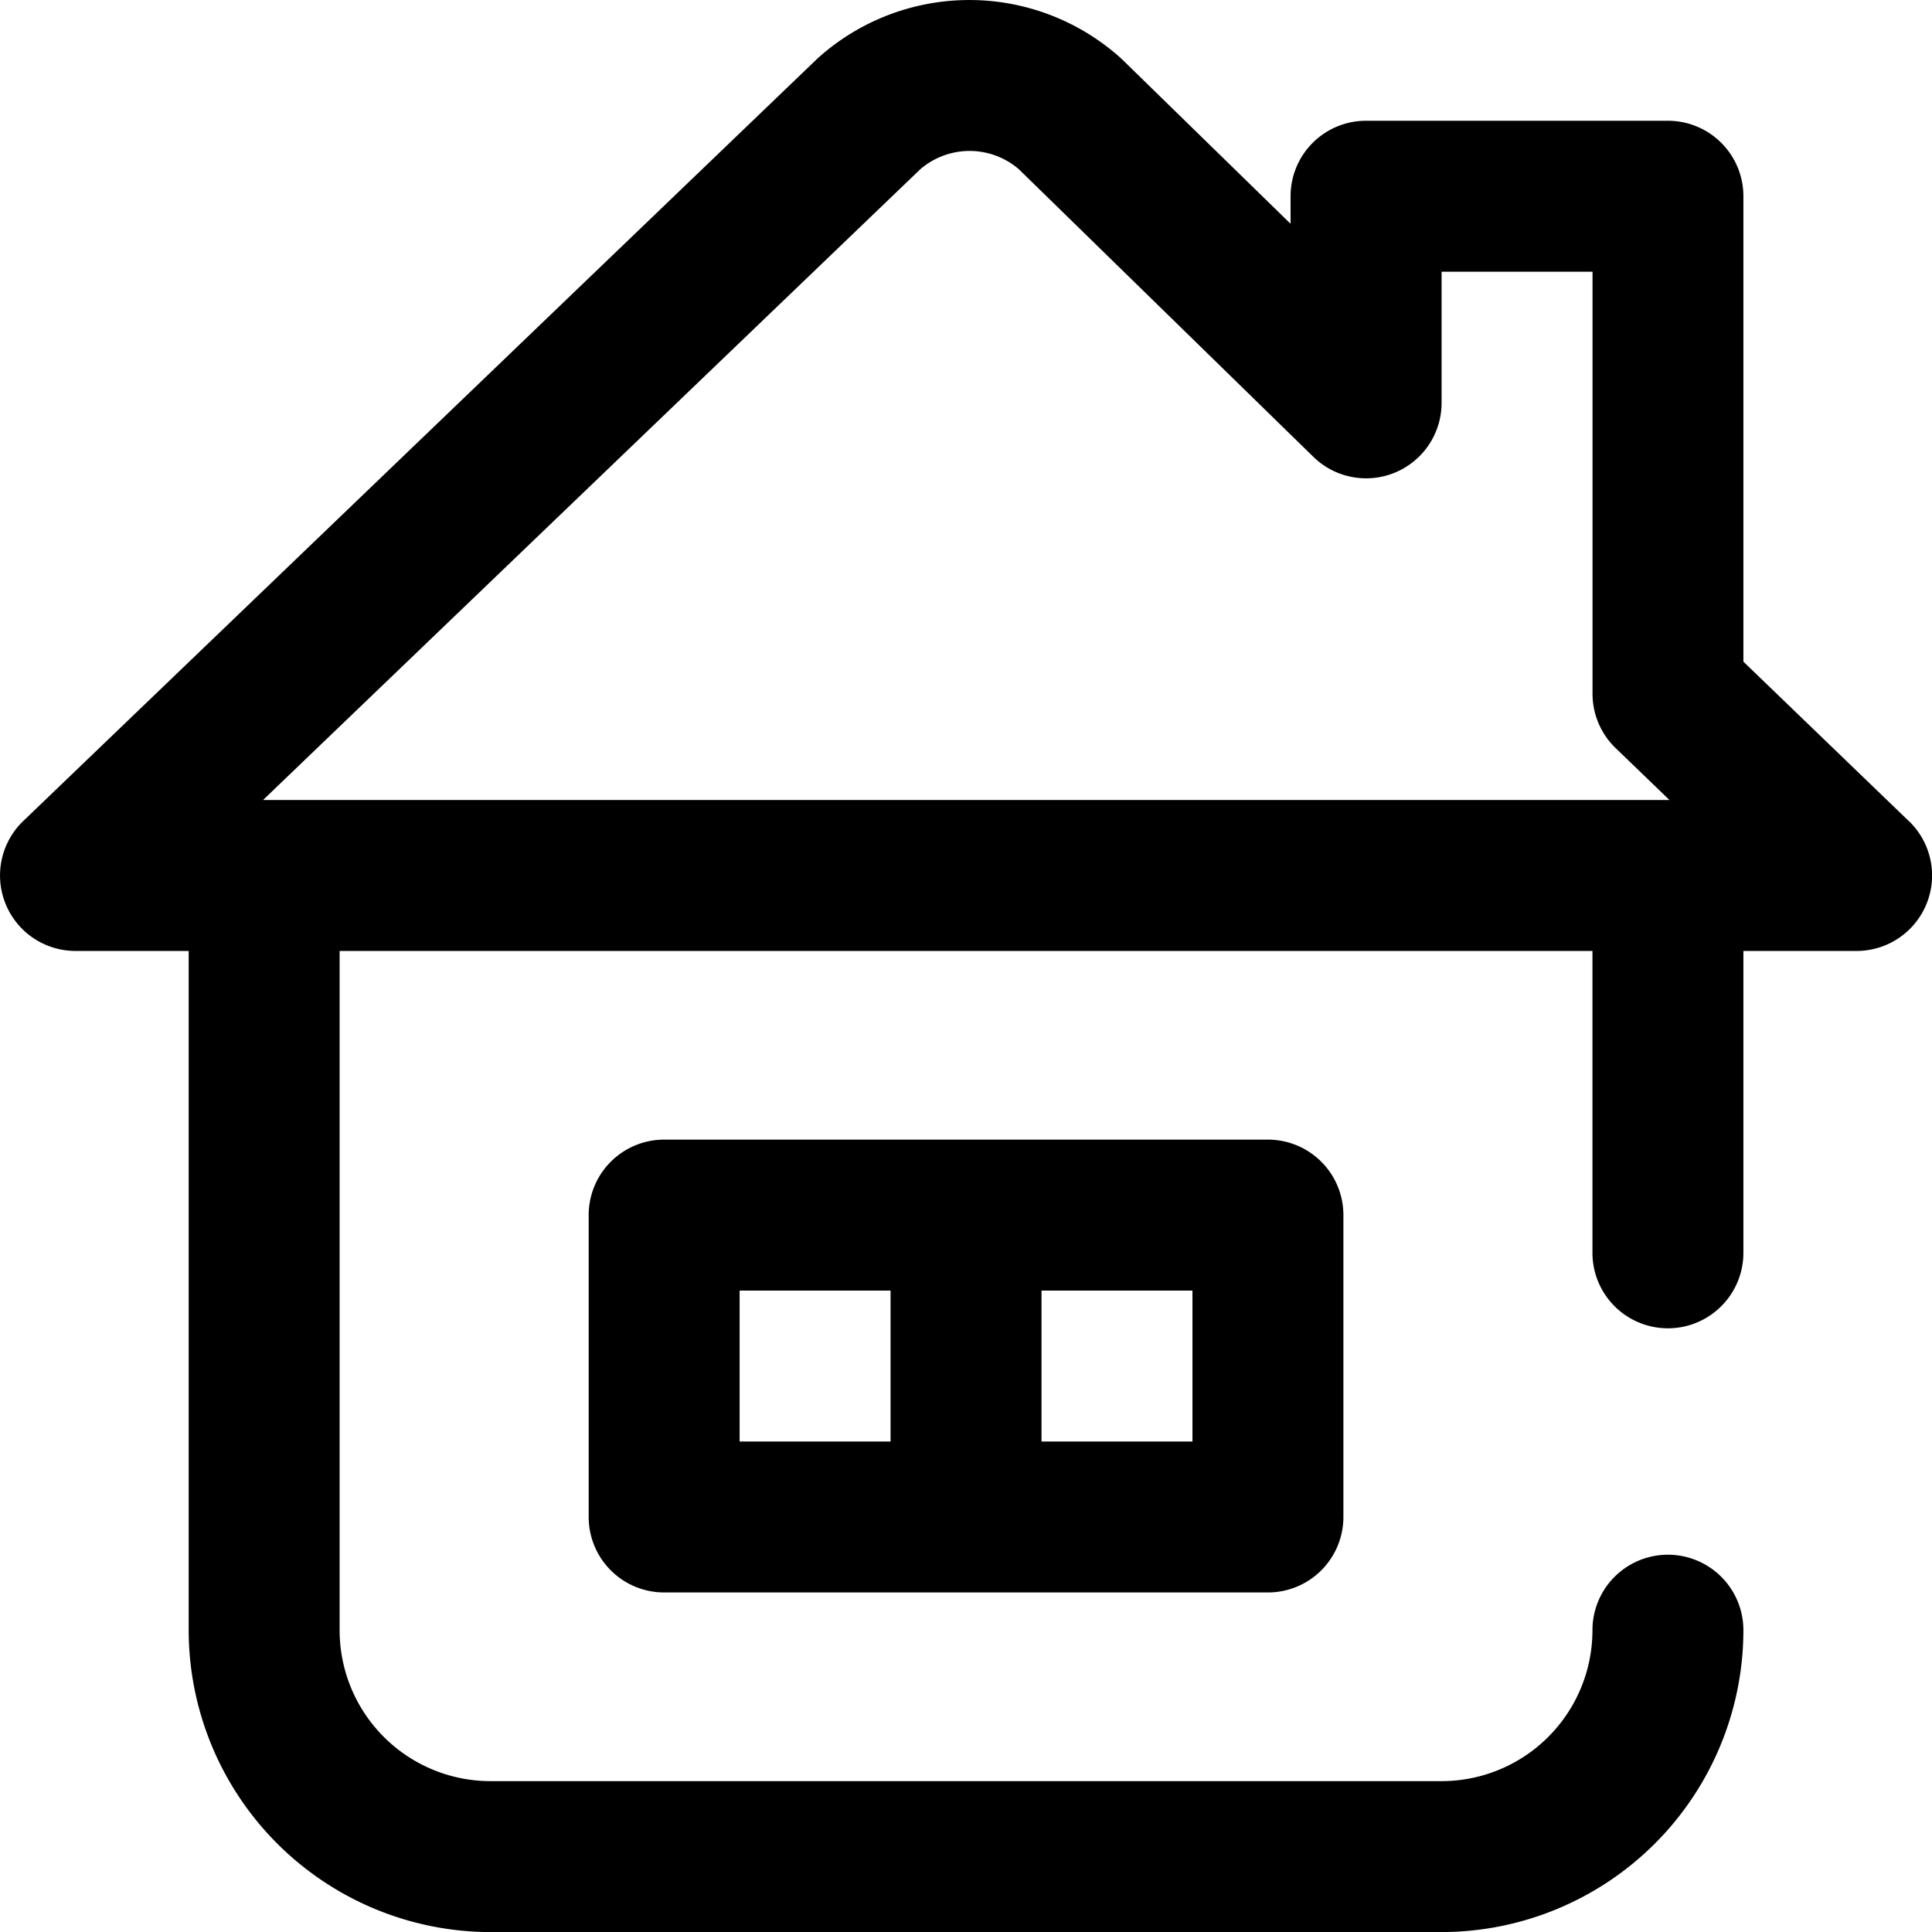 <svg xmlns="http://www.w3.org/2000/svg" viewBox="0 0 511.98 512"><title>Glazing of a cottage</title><g id="Layer_2" data-name="Layer 2"><g id="Layer_1-2" data-name="Layer 1"><path d="M505.86,217.61,462,175.34V52a20,20,0,0,0-20-20H362a20,20,0,0,0-20,20V59.3L297.57,15.94l-.6-.57a60,60,0,0,0-80-.17l-.55.51L6.15,217.58A20,20,0,0,0,20,252H50V432a80.09,80.09,0,0,0,80,80H382a80.08,80.08,0,0,0,80-80,20,20,0,1,0-40,0,40,40,0,0,1-40,40H130a40,40,0,0,1-40-40V252H422v80a20,20,0,0,0,40,0V252h30a20,20,0,0,0,13.88-34.4Zm-262-172.74a20,20,0,0,1,26.16,0l78,76.17a20,20,0,0,0,34-14.31V72h40V183.84a20,20,0,0,0,6.12,14.4L442.4,212H69.71ZM176,302a20,20,0,0,0-20,20v80a20,20,0,0,0,20,20H336a20,20,0,0,0,20-20V322a20,20,0,0,0-20-20Zm20,40h40v40H196Zm120,40H276V342h40Z"/></g></g></svg>